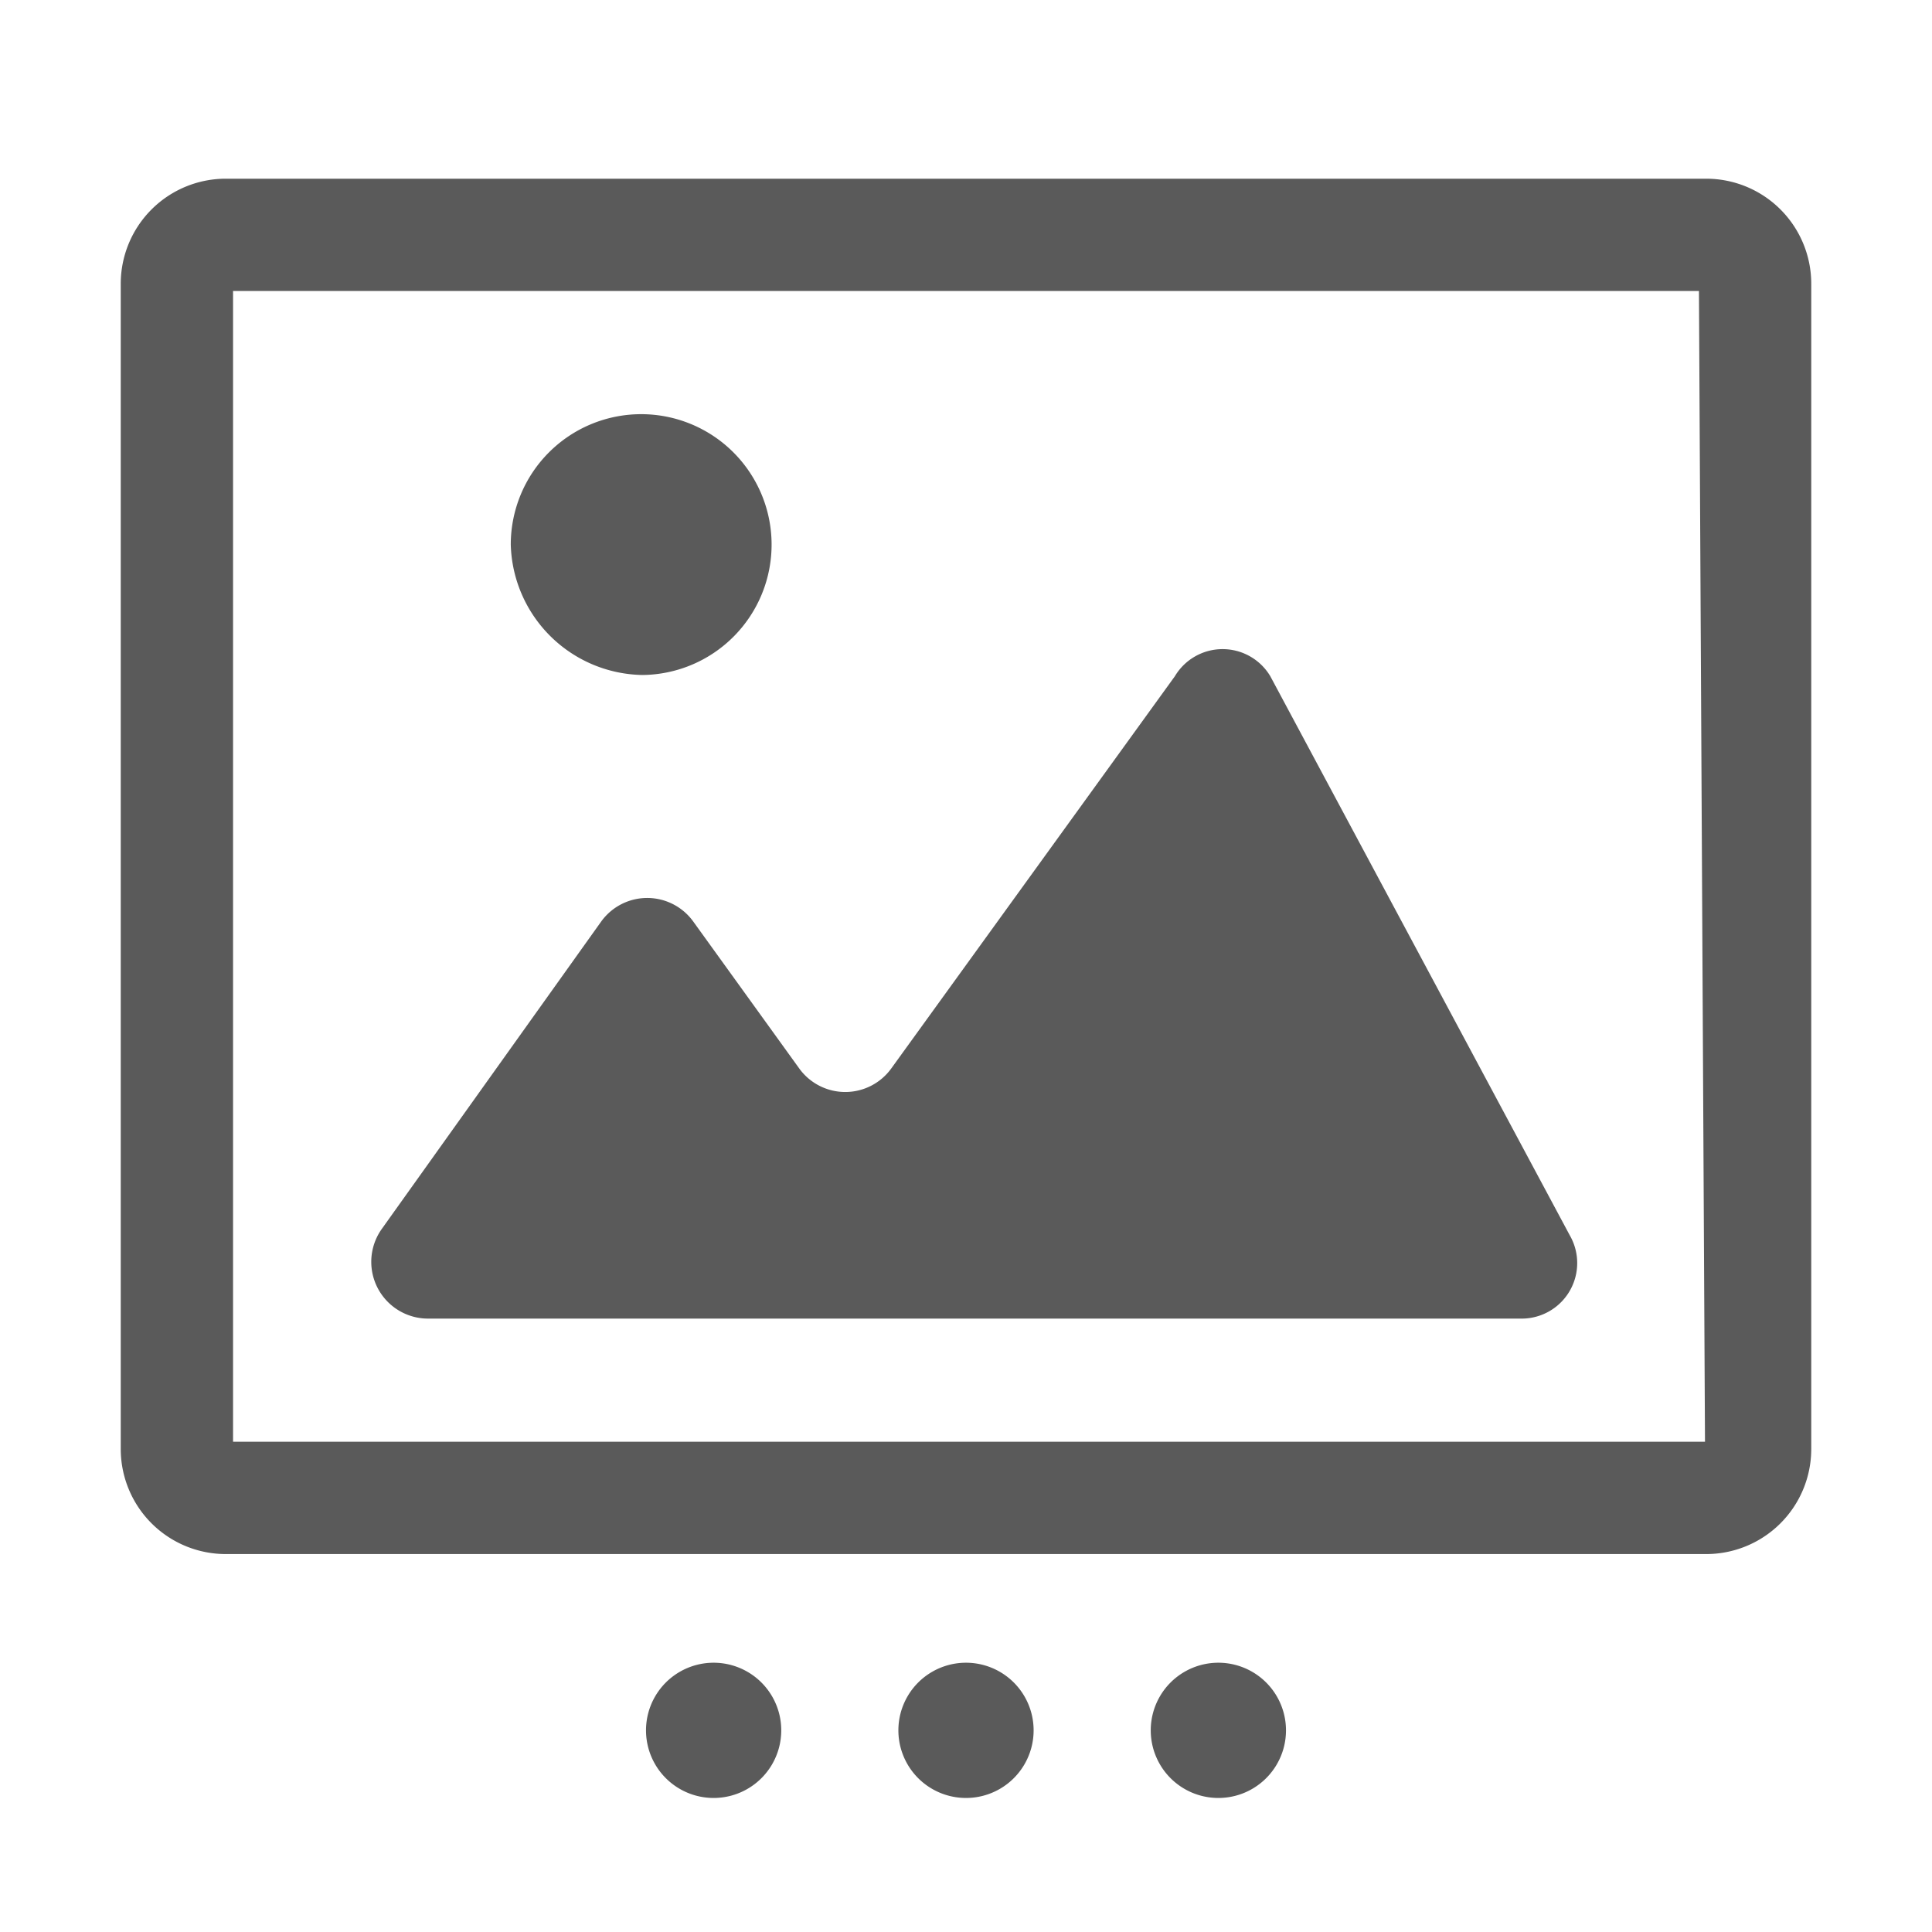 <svg t="1708943007202" class="icon" viewBox="0 0 1024 1024" version="1.1" xmlns="http://www.w3.org/2000/svg" p-id="5173" width="200" height="200"><path d="M512 917.12m-35.84 0a35.84 35.84 0 1 0 71.68 0 35.84 35.84 0 1 0-71.68 0Z" fill="#5A5A5A" p-id="5174"></path><path d="M645.76 917.12m-35.84 0a35.84 35.84 0 1 0 71.68 0 35.84 35.84 0 1 0-71.68 0Z" fill="#5A5A5A" p-id="5175"></path><path d="M378.24 917.12m-35.84 0a35.84 35.84 0 1 0 71.68 0 35.84 35.84 0 1 0-71.68 0Z" fill="#5A5A5A" p-id="5176"></path><path d="M903.68 94.72H120.32a55.68 55.68 0 0 0-56.32 55.68V768a55.68 55.68 0 0 0 56.32 55.68h783.36A55.68 55.68 0 0 0 960 768V150.4a55.68 55.68 0 0 0-56.32-55.68z m0 669.44H123.52V154.24h776.96z" fill="#5A5A5A" p-id="5177"></path><path d="M340.48 357.76a69.12 69.12 0 1 0-69.76-69.12 71.04 71.04 0 0 0 69.76 69.12zM226.56 698.88h579.2a29.44 29.44 0 0 0 26.24-44.16L673.28 358.4a29.44 29.44 0 0 0-50.56 0L472.32 566.4a30.08 30.08 0 0 1-48.64 0l-56.32-78.08a30.08 30.08 0 0 0-48.64 0l-116.48 163.2a30.08 30.08 0 0 0 24.32 47.36z" fill="#5A5A5A" p-id="5178"></path></svg>